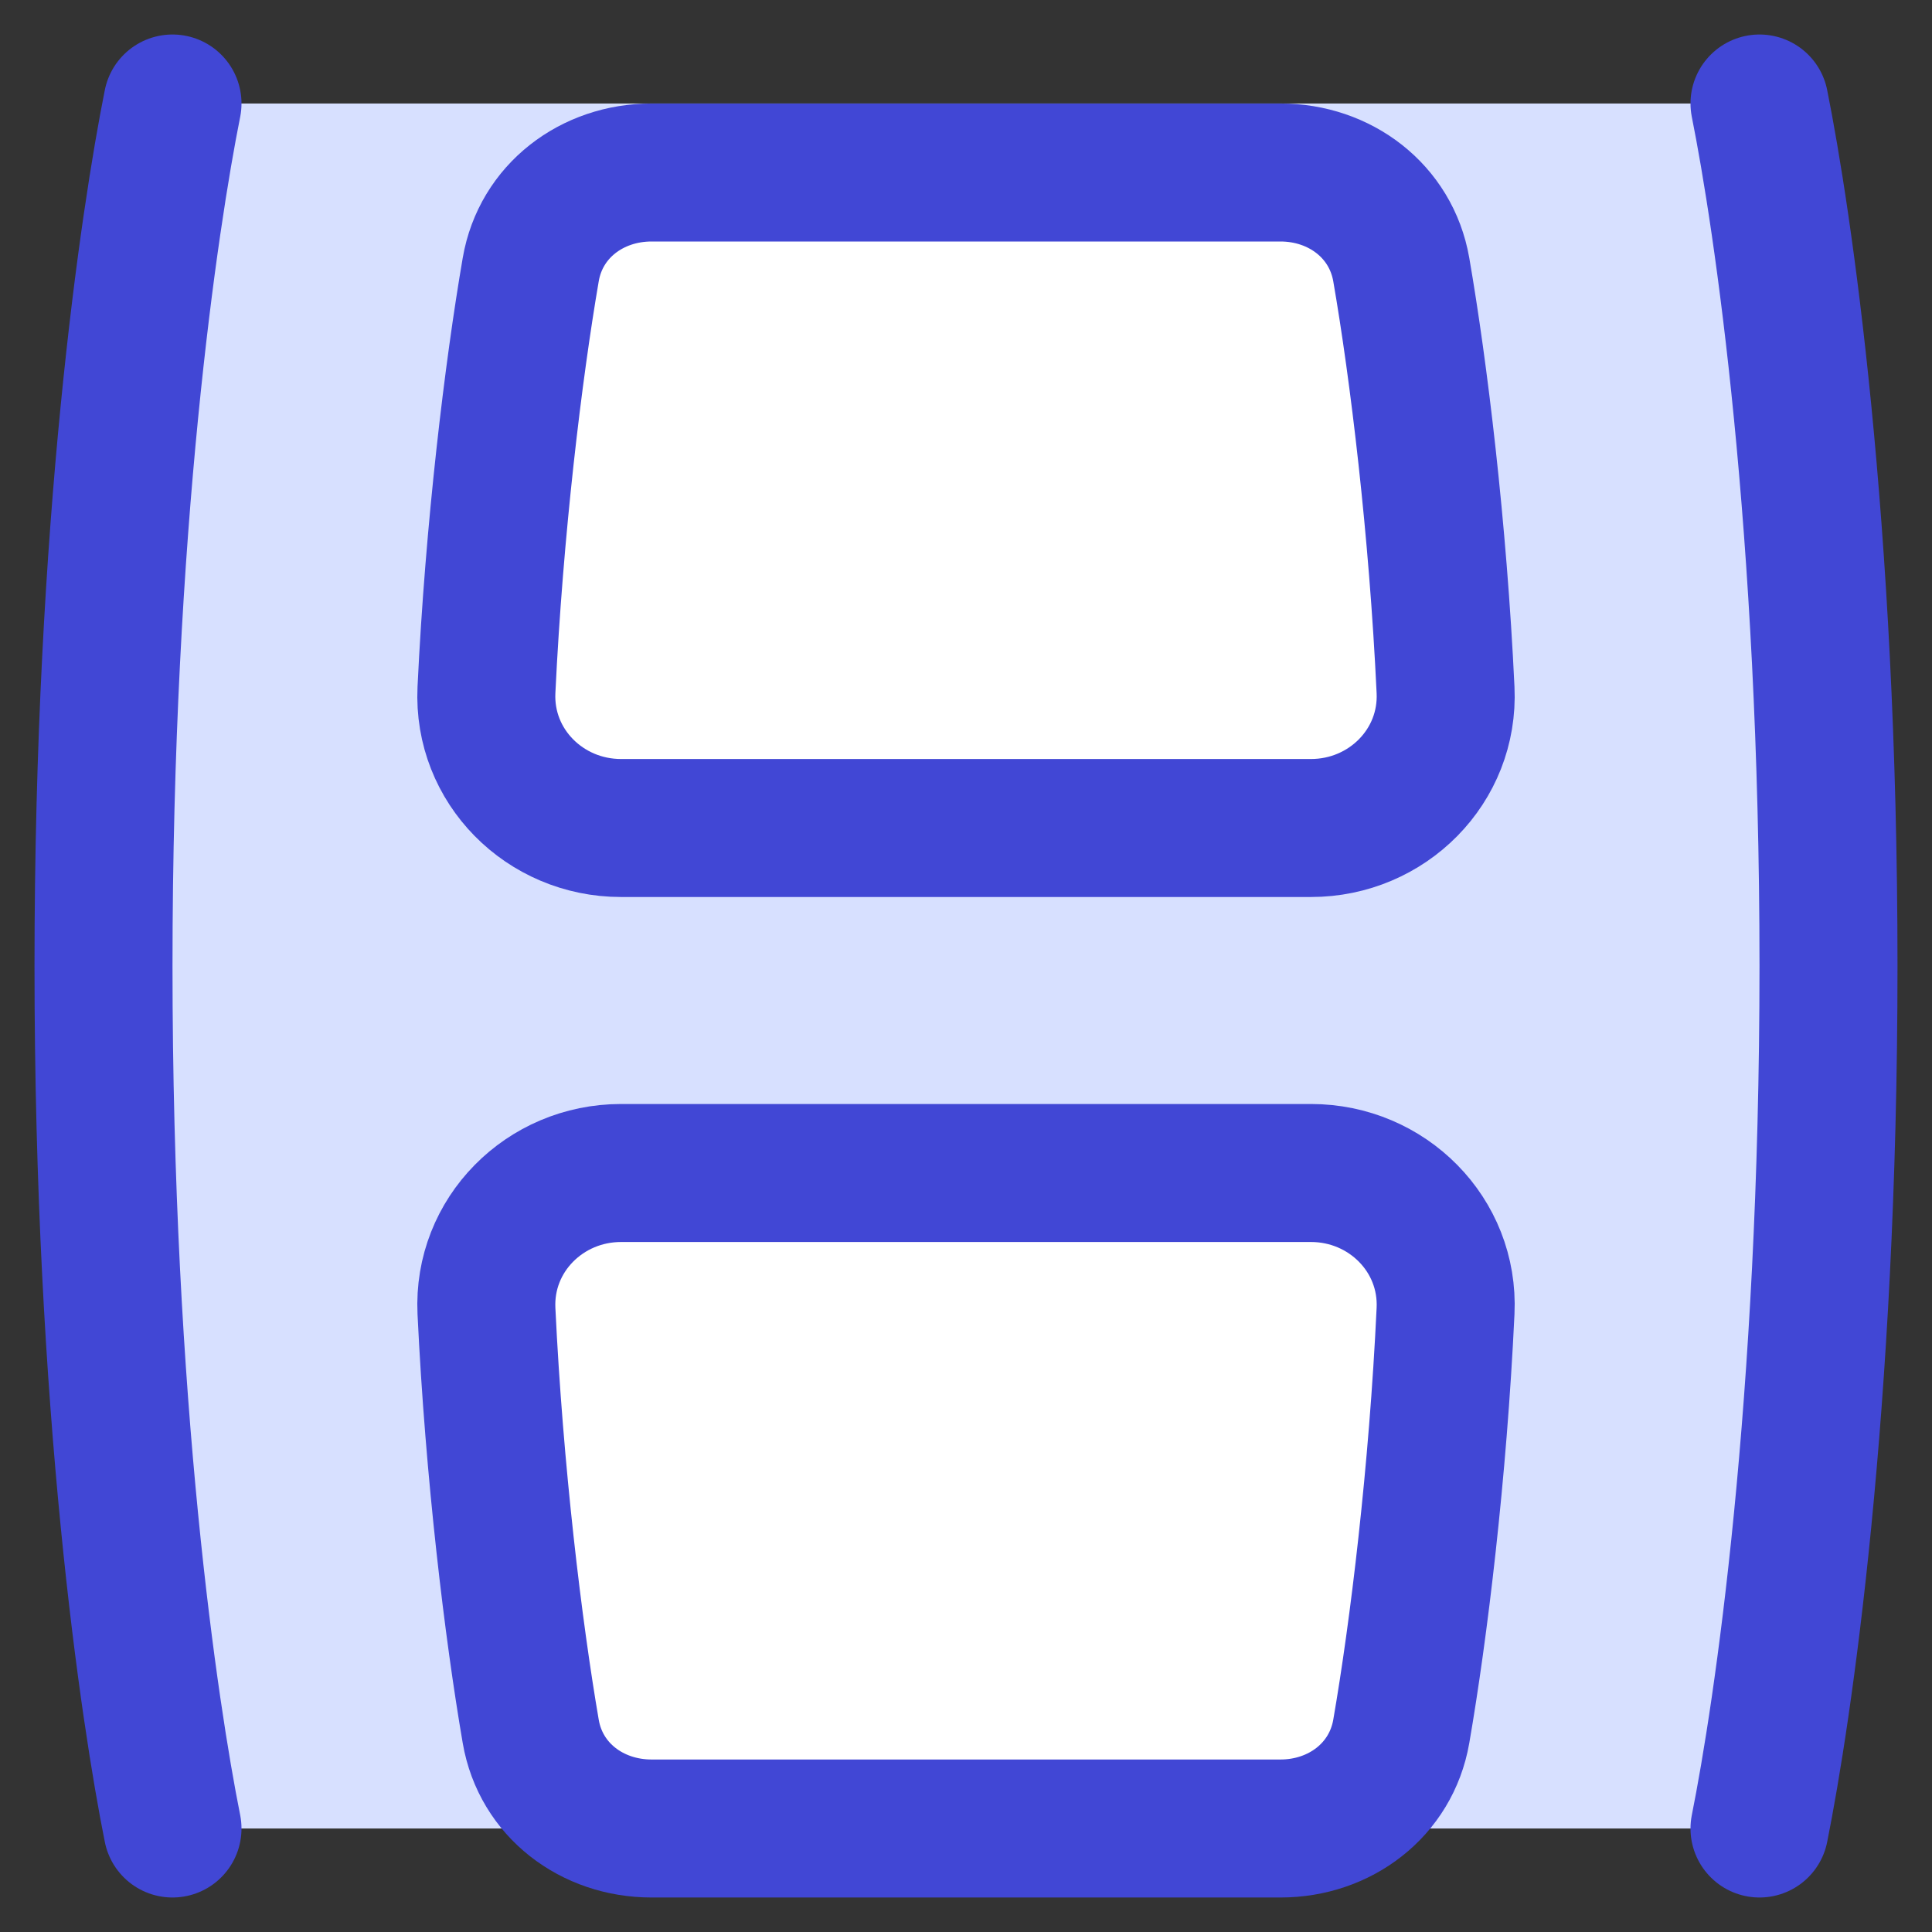 <svg xmlns="http://www.w3.org/2000/svg" fill="none" viewBox="0 0 14 14" id="Film--Streamline-Flex">
  <rect x="0" y="0" width="14" height="14" fill="#333333" stroke="none"/>
  <desc>
    Film Streamline Icon: https://streamlinehq.com
  </desc>
  <g id="film--photos-camera-shutter-picture-photography-pictures-photo-lens-film-cut">
    <path id="Vector 373" fill="#ffffff" d="M3.525 5c0.056 -1.17 0.195 -2.314 0.321 -3.047 0.073 -0.424 0.444 -0.703 0.875 -0.703h4.558c0.43 0 0.801 0.279 0.875 0.703 0.127 0.733 0.266 1.877 0.321 3.047C10.501 5.552 10.052 6 9.5 6h-5c-0.552 0 -1.001 -0.448 -0.975 -1Z" stroke-width="1"></path>
    <path id="Vector 372" fill="#ffffff" d="M3.525 9.5c0.056 1.17 0.195 2.314 0.321 3.047 0.073 0.424 0.444 0.703 0.875 0.703h4.558c0.43 0 0.801 -0.279 0.875 -0.703 0.127 -0.733 0.266 -1.877 0.321 -3.047C10.501 8.948 10.052 8.5 9.5 8.5h-5c-0.552 0 -1.001 0.448 -0.975 1Z" stroke-width="1"></path>
    <path id="Subtract" fill="#d7e0ff" fill-rule="evenodd" d="M0.75 7c0 -3.2 0.333 -5.417 0.5 -6.25h11.5c0.167 0.833 0.5 3.05 0.5 6.25s-0.333 5.417 -0.5 6.25H9.279c0.43 0 0.801 -0.279 0.875 -0.703 0.127 -0.733 0.266 -1.877 0.321 -3.047C10.501 8.948 10.052 8.5 9.5 8.5h-5c-0.552 0 -1.001 0.448 -0.975 1 0.056 1.17 0.195 2.314 0.321 3.047 0.073 0.424 0.444 0.703 0.875 0.703H1.25C1.083 12.417 0.75 10.2 0.75 7Zm3.096 -5.047c-0.127 0.733 -0.266 1.877 -0.321 3.047C3.499 5.552 3.948 6 4.5 6h5c0.552 0 1.001 -0.448 0.975 -1 -0.056 -1.17 -0.195 -2.314 -0.321 -3.047 -0.073 -0.424 -0.444 -0.703 -0.875 -0.703H4.721c-0.43 0 -0.801 0.279 -0.875 0.703Z" clip-rule="evenodd" stroke-width="1"></path>
    <path id="Vector 367" stroke="#4147d5" stroke-linecap="round" stroke-linejoin="round" d="M1.25 0.75C1.083 1.583 0.75 3.8 0.75 7s0.333 5.417 0.5 6.25" stroke-width="1"></path>
    <path id="Vector 368" stroke="#4147d5" stroke-linecap="round" stroke-linejoin="round" d="M12.75 0.75c0.167 0.833 0.5 3.05 0.5 6.25s-0.333 5.417 -0.5 6.25" stroke-width="1"></path>
    <path id="Vector 369" stroke="#4147d5" stroke-linecap="round" stroke-linejoin="round" d="M3.525 9.5c0.056 1.17 0.195 2.314 0.321 3.047 0.073 0.424 0.444 0.703 0.875 0.703h4.558c0.43 0 0.801 -0.279 0.875 -0.703 0.127 -0.733 0.266 -1.877 0.321 -3.047C10.501 8.948 10.052 8.5 9.5 8.5h-5c-0.552 0 -1.001 0.448 -0.975 1Z" stroke-width="1"></path>
    <path id="Vector 371" stroke="#4147d5" stroke-linecap="round" stroke-linejoin="round" d="M3.525 5c0.056 -1.17 0.195 -2.314 0.321 -3.047 0.073 -0.424 0.444 -0.703 0.875 -0.703h4.558c0.43 0 0.801 0.279 0.875 0.703 0.127 0.733 0.266 1.877 0.321 3.047C10.501 5.552 10.052 6 9.5 6h-5c-0.552 0 -1.001 -0.448 -0.975 -1Z" stroke-width="1"></path>
  </g>
</svg>
